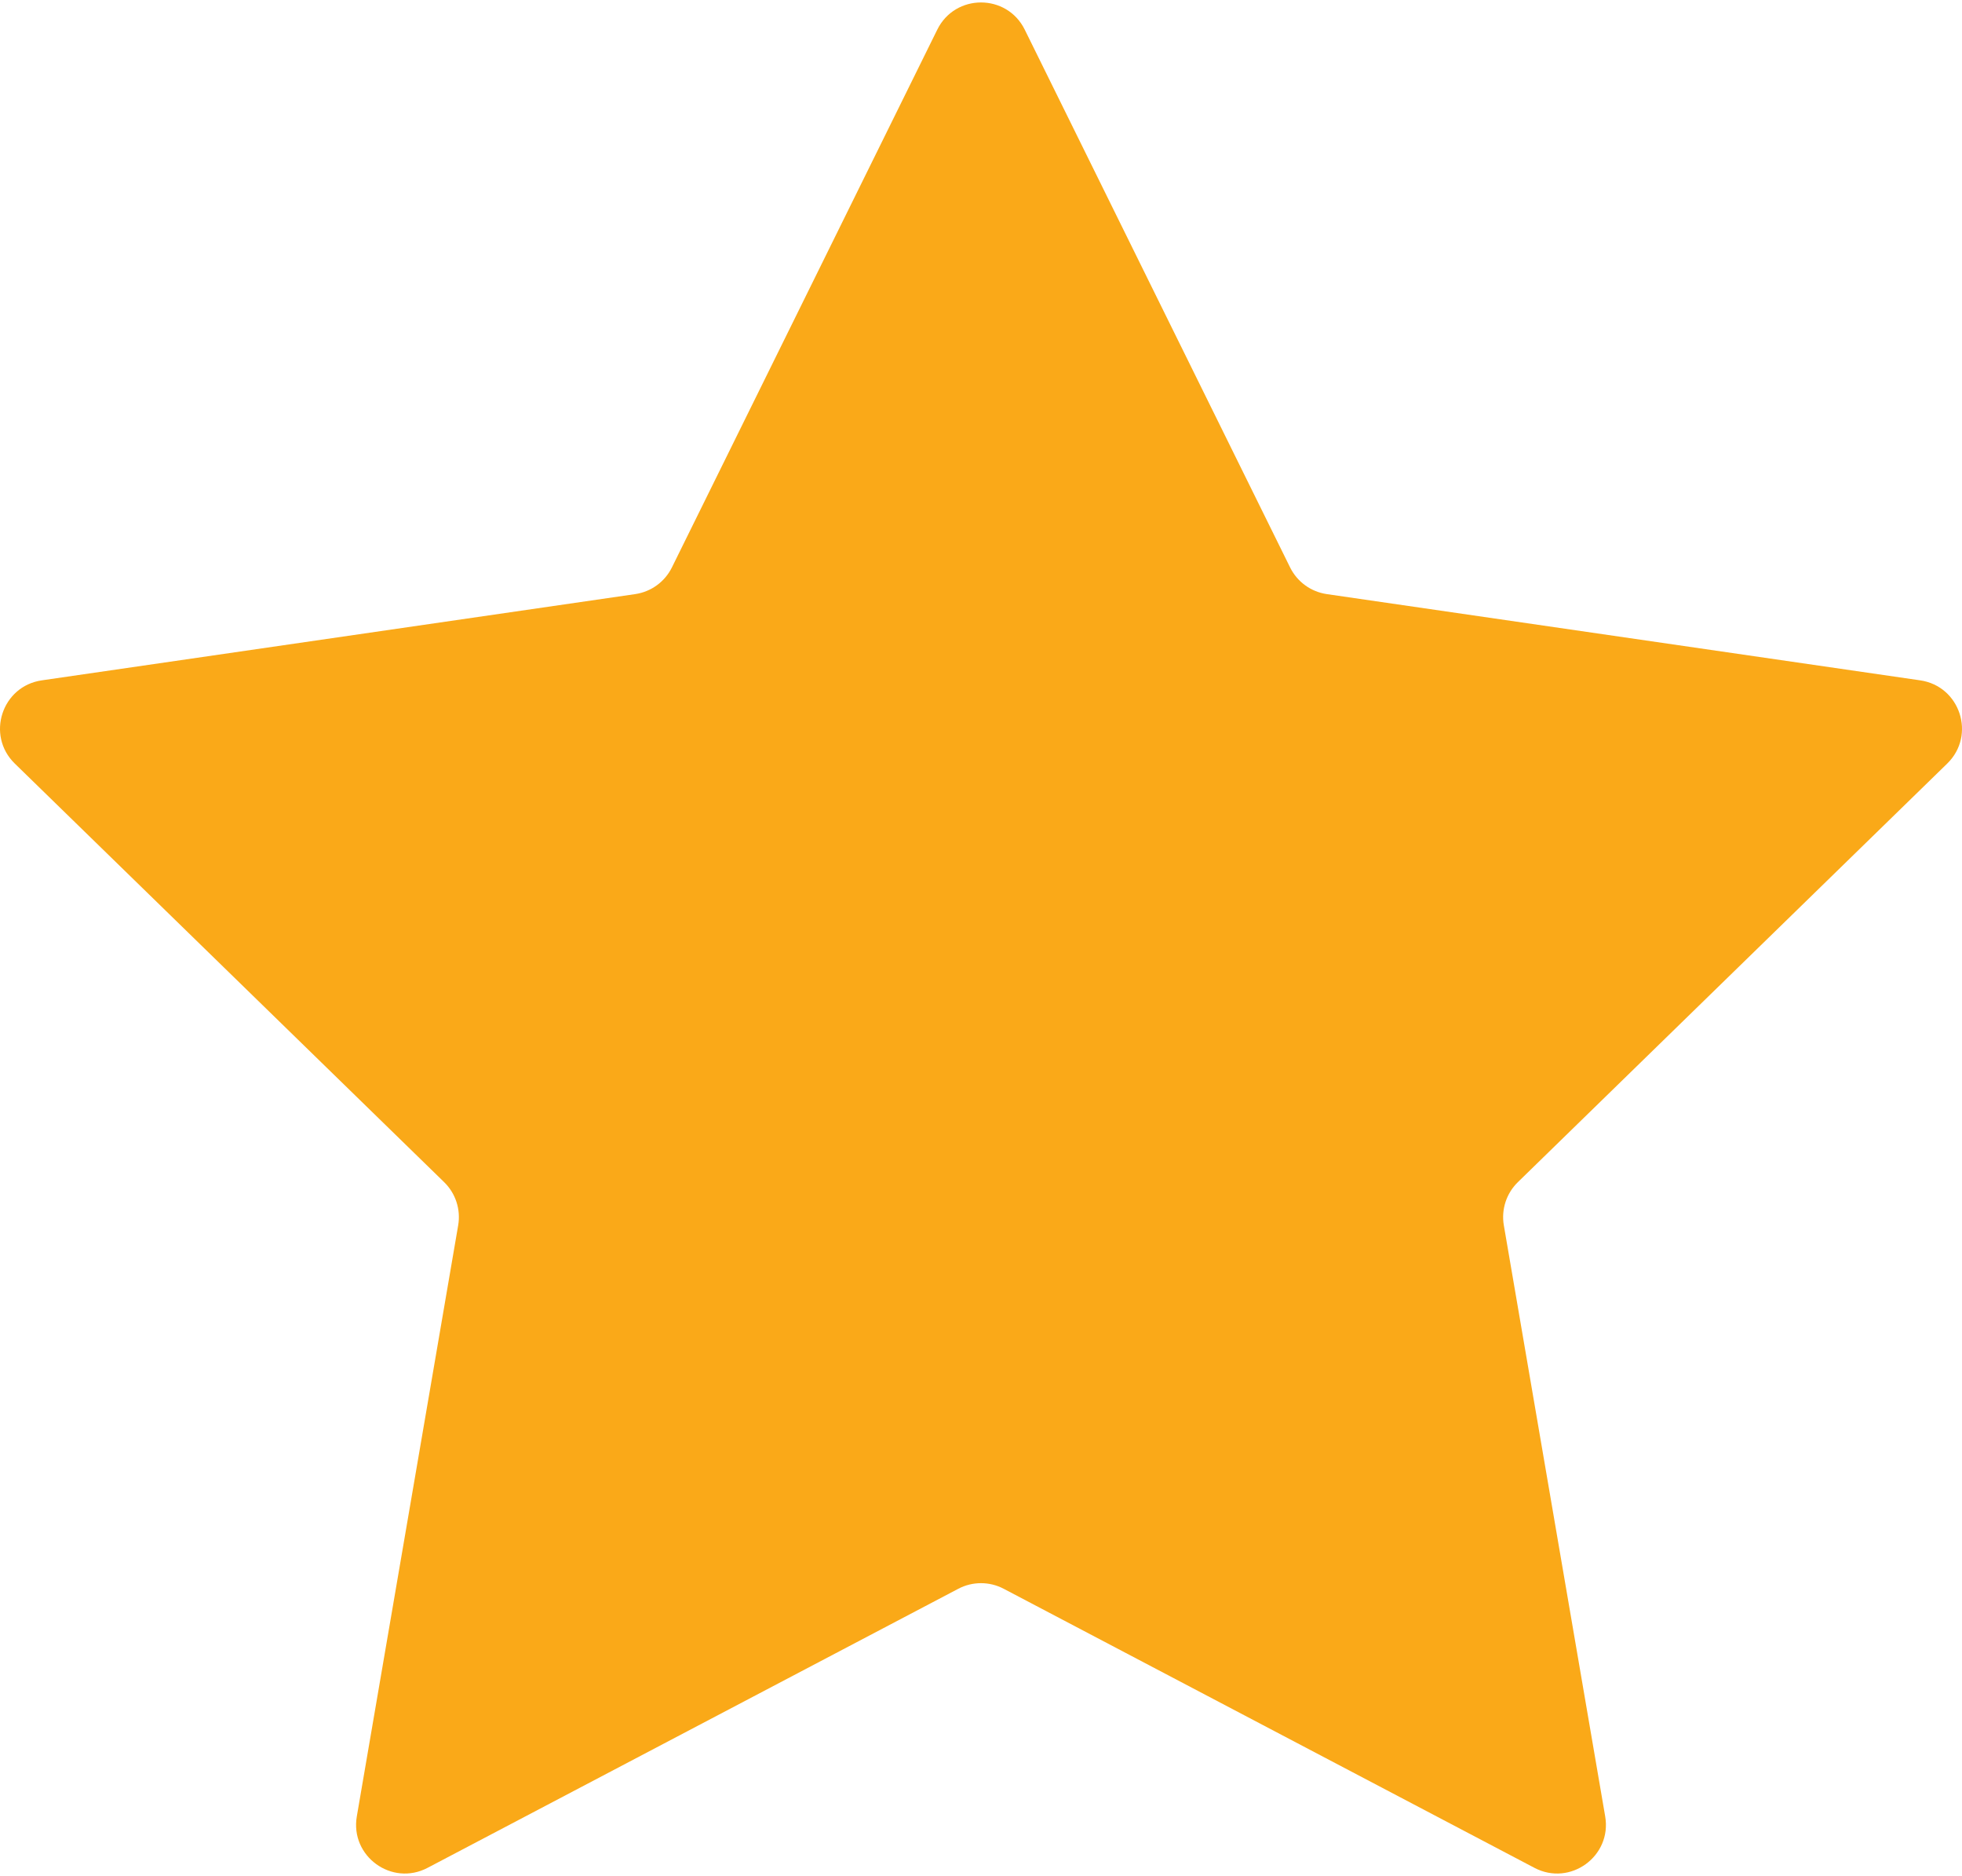 <?xml version="1.0" encoding="UTF-8"?>
<svg id="SVGDoc" width="500" height="478" xmlns="http://www.w3.org/2000/svg" version="1.1" xmlns:xlink="http://www.w3.org/1999/xlink" viewBox="0 0 500 478"><g><g><path d="M261.147,7.556v0l67.625,137.022c1.811,3.669 5.311,6.212 9.359,6.8l151.213,21.973c10.196,1.481 14.267,14.011 6.889,21.202l-109.419,106.657c-2.93,2.856 -4.267,6.97 -3.574,11.002l25.83,150.603c1.741,10.154 -8.917,17.897 -18.036,13.103l-135.249,-71.104c-3.621,-1.904 -7.948,-1.904 -11.569,0l-135.249,71.104c-9.119,4.794 -19.778,-2.949 -18.036,-13.103l25.831,-150.603c0.691,-4.032 -0.646,-8.146 -3.575,-11.002l-109.419,-106.657c-7.378,-7.191 -3.307,-19.721 6.889,-21.202l151.213,-21.973c4.048,-0.588 7.548,-3.131 9.359,-6.8l67.625,-137.022c4.56,-9.239 17.733,-9.239 22.293,0z" fill="#faa918" fill-opacity="1"></path></g></g></svg>